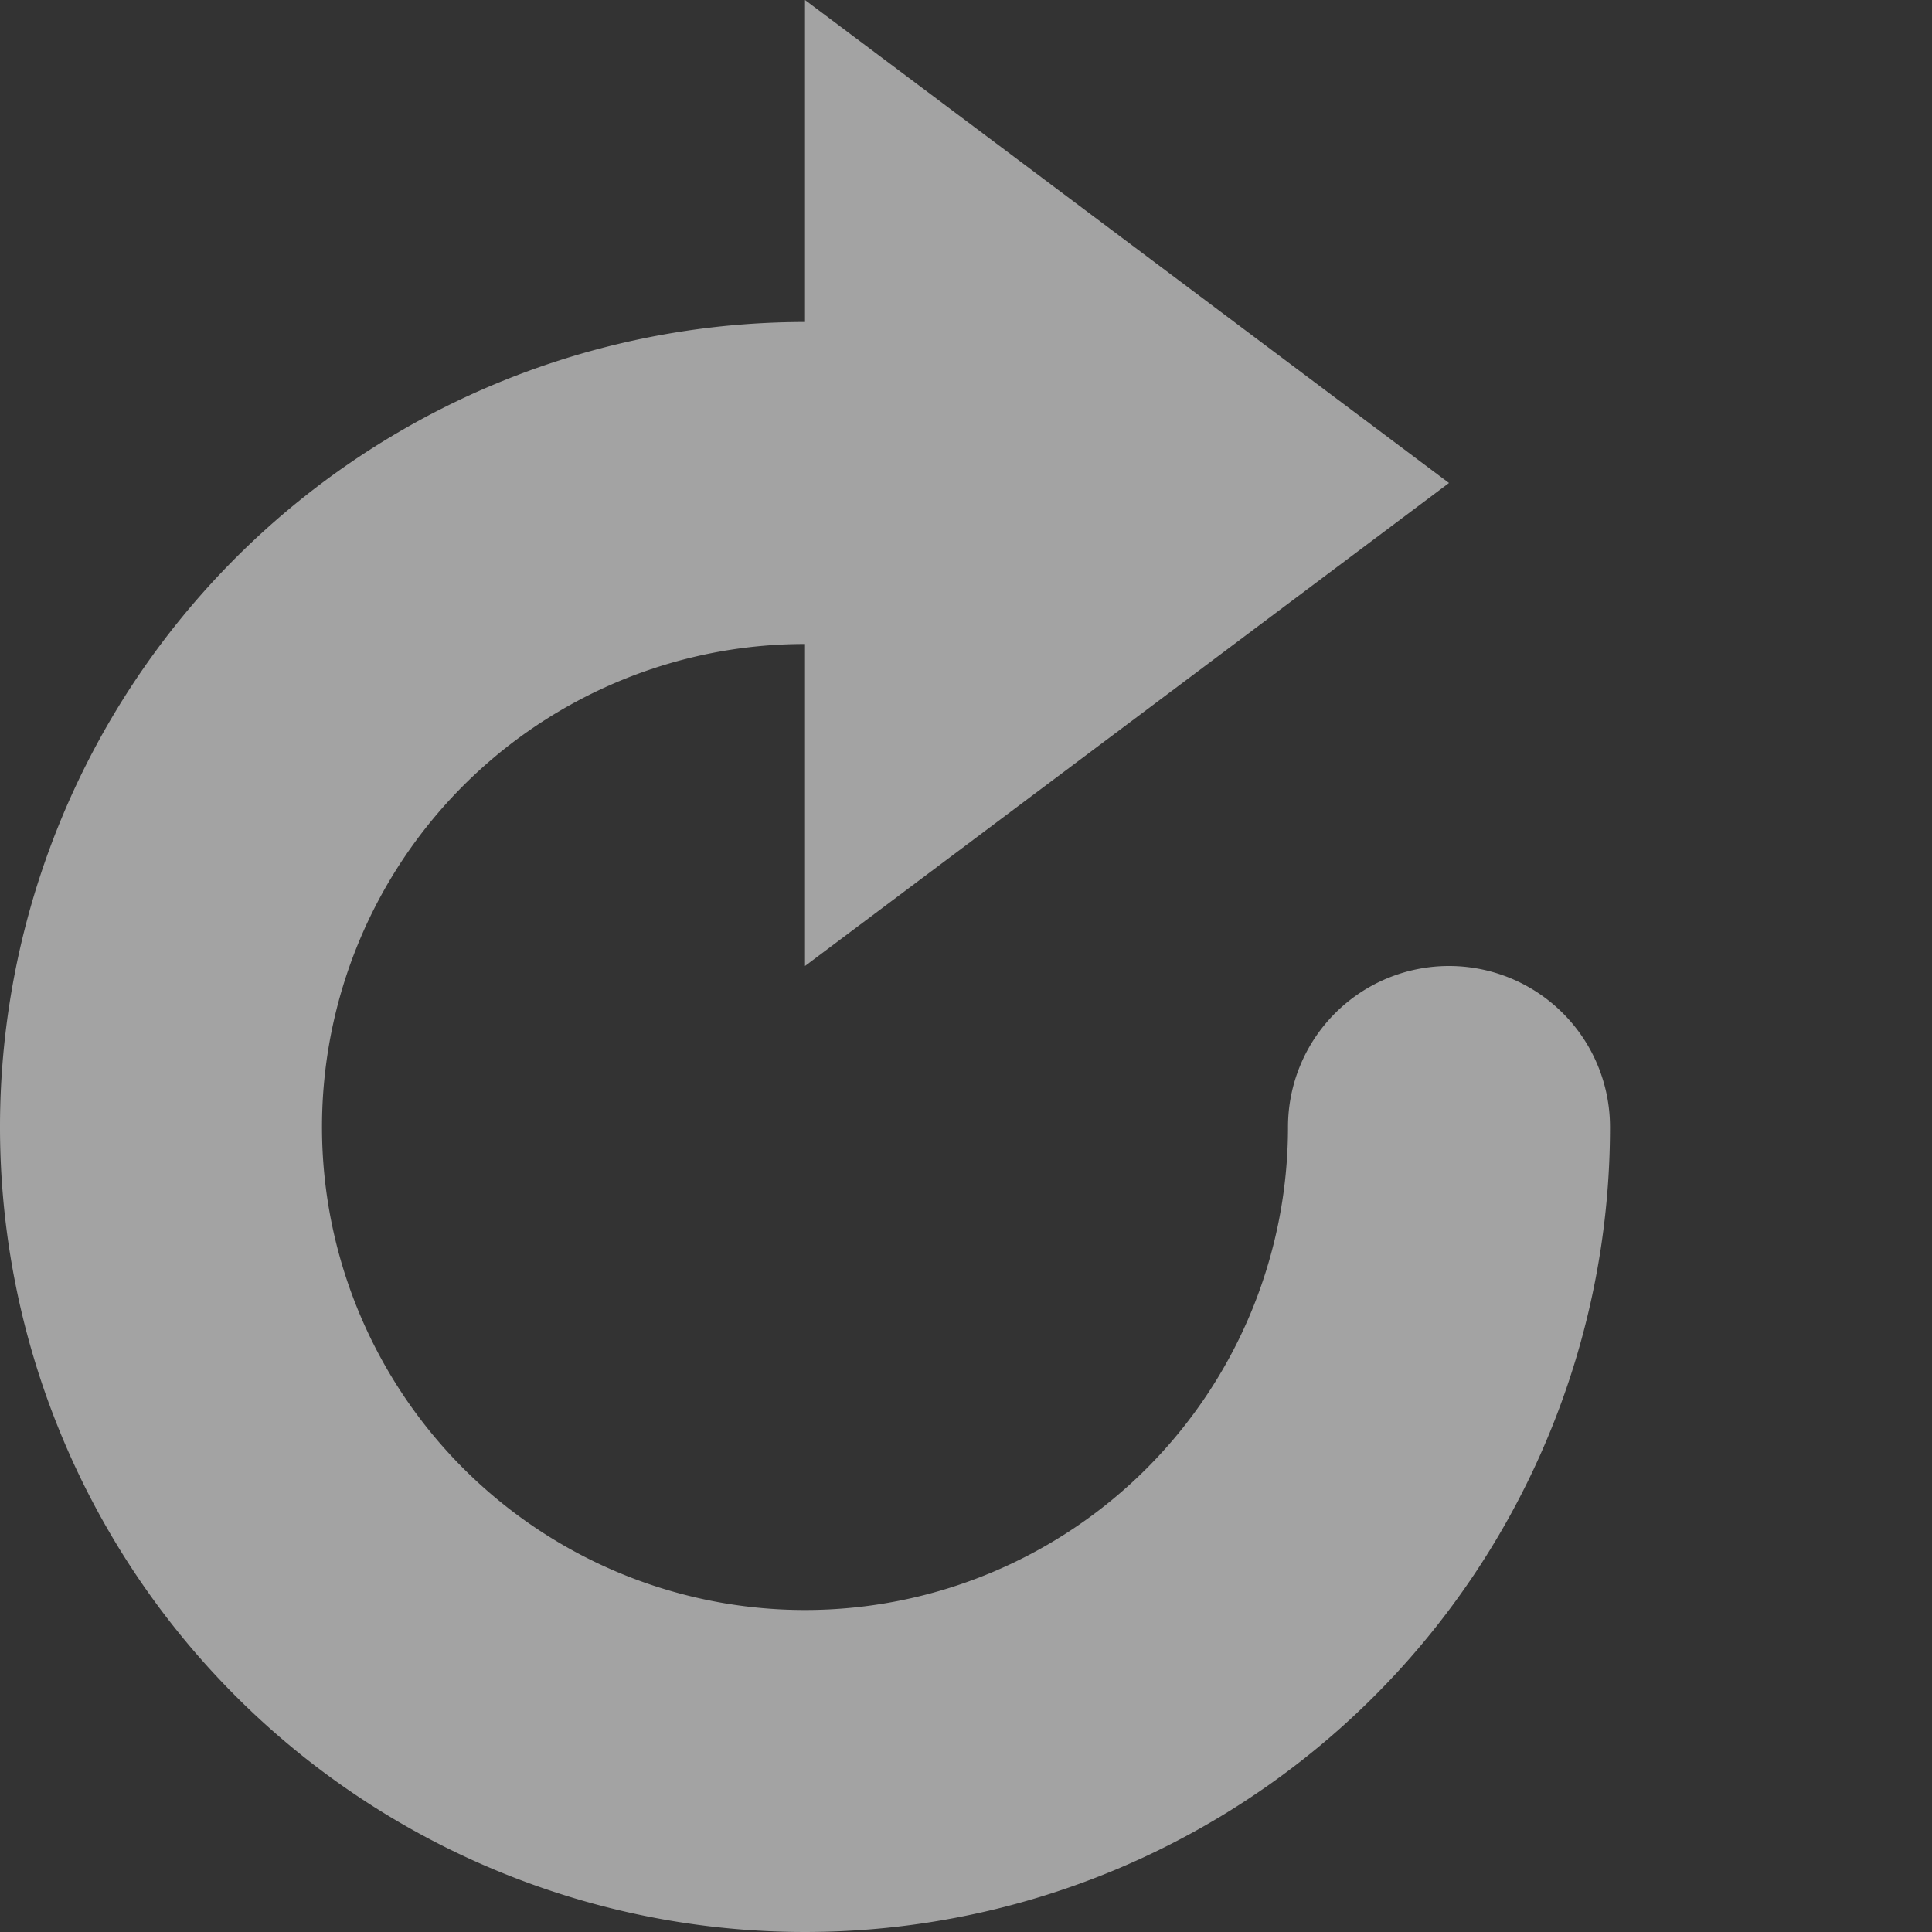 <svg id="Layer_1" data-name="Layer 1" xmlns="http://www.w3.org/2000/svg" viewBox="0 0 12 12"><rect x="0" y="0" width="12" height="12" fill="#333333" stroke="none"/><defs><style>.cls-1{fill:#fff;fill-opacity:0.55;fill-rule:evenodd;}</style></defs><title>icons_ dark mode-refresh- Default</title><path class="cls-1" d="M9,2l4,3L9,8V6a3,3,0,1,0,3,3,1,1,0,0,1,2,0A5,5,0,1,1,9,4Z" transform="translate(-4 -2)"/></svg>
